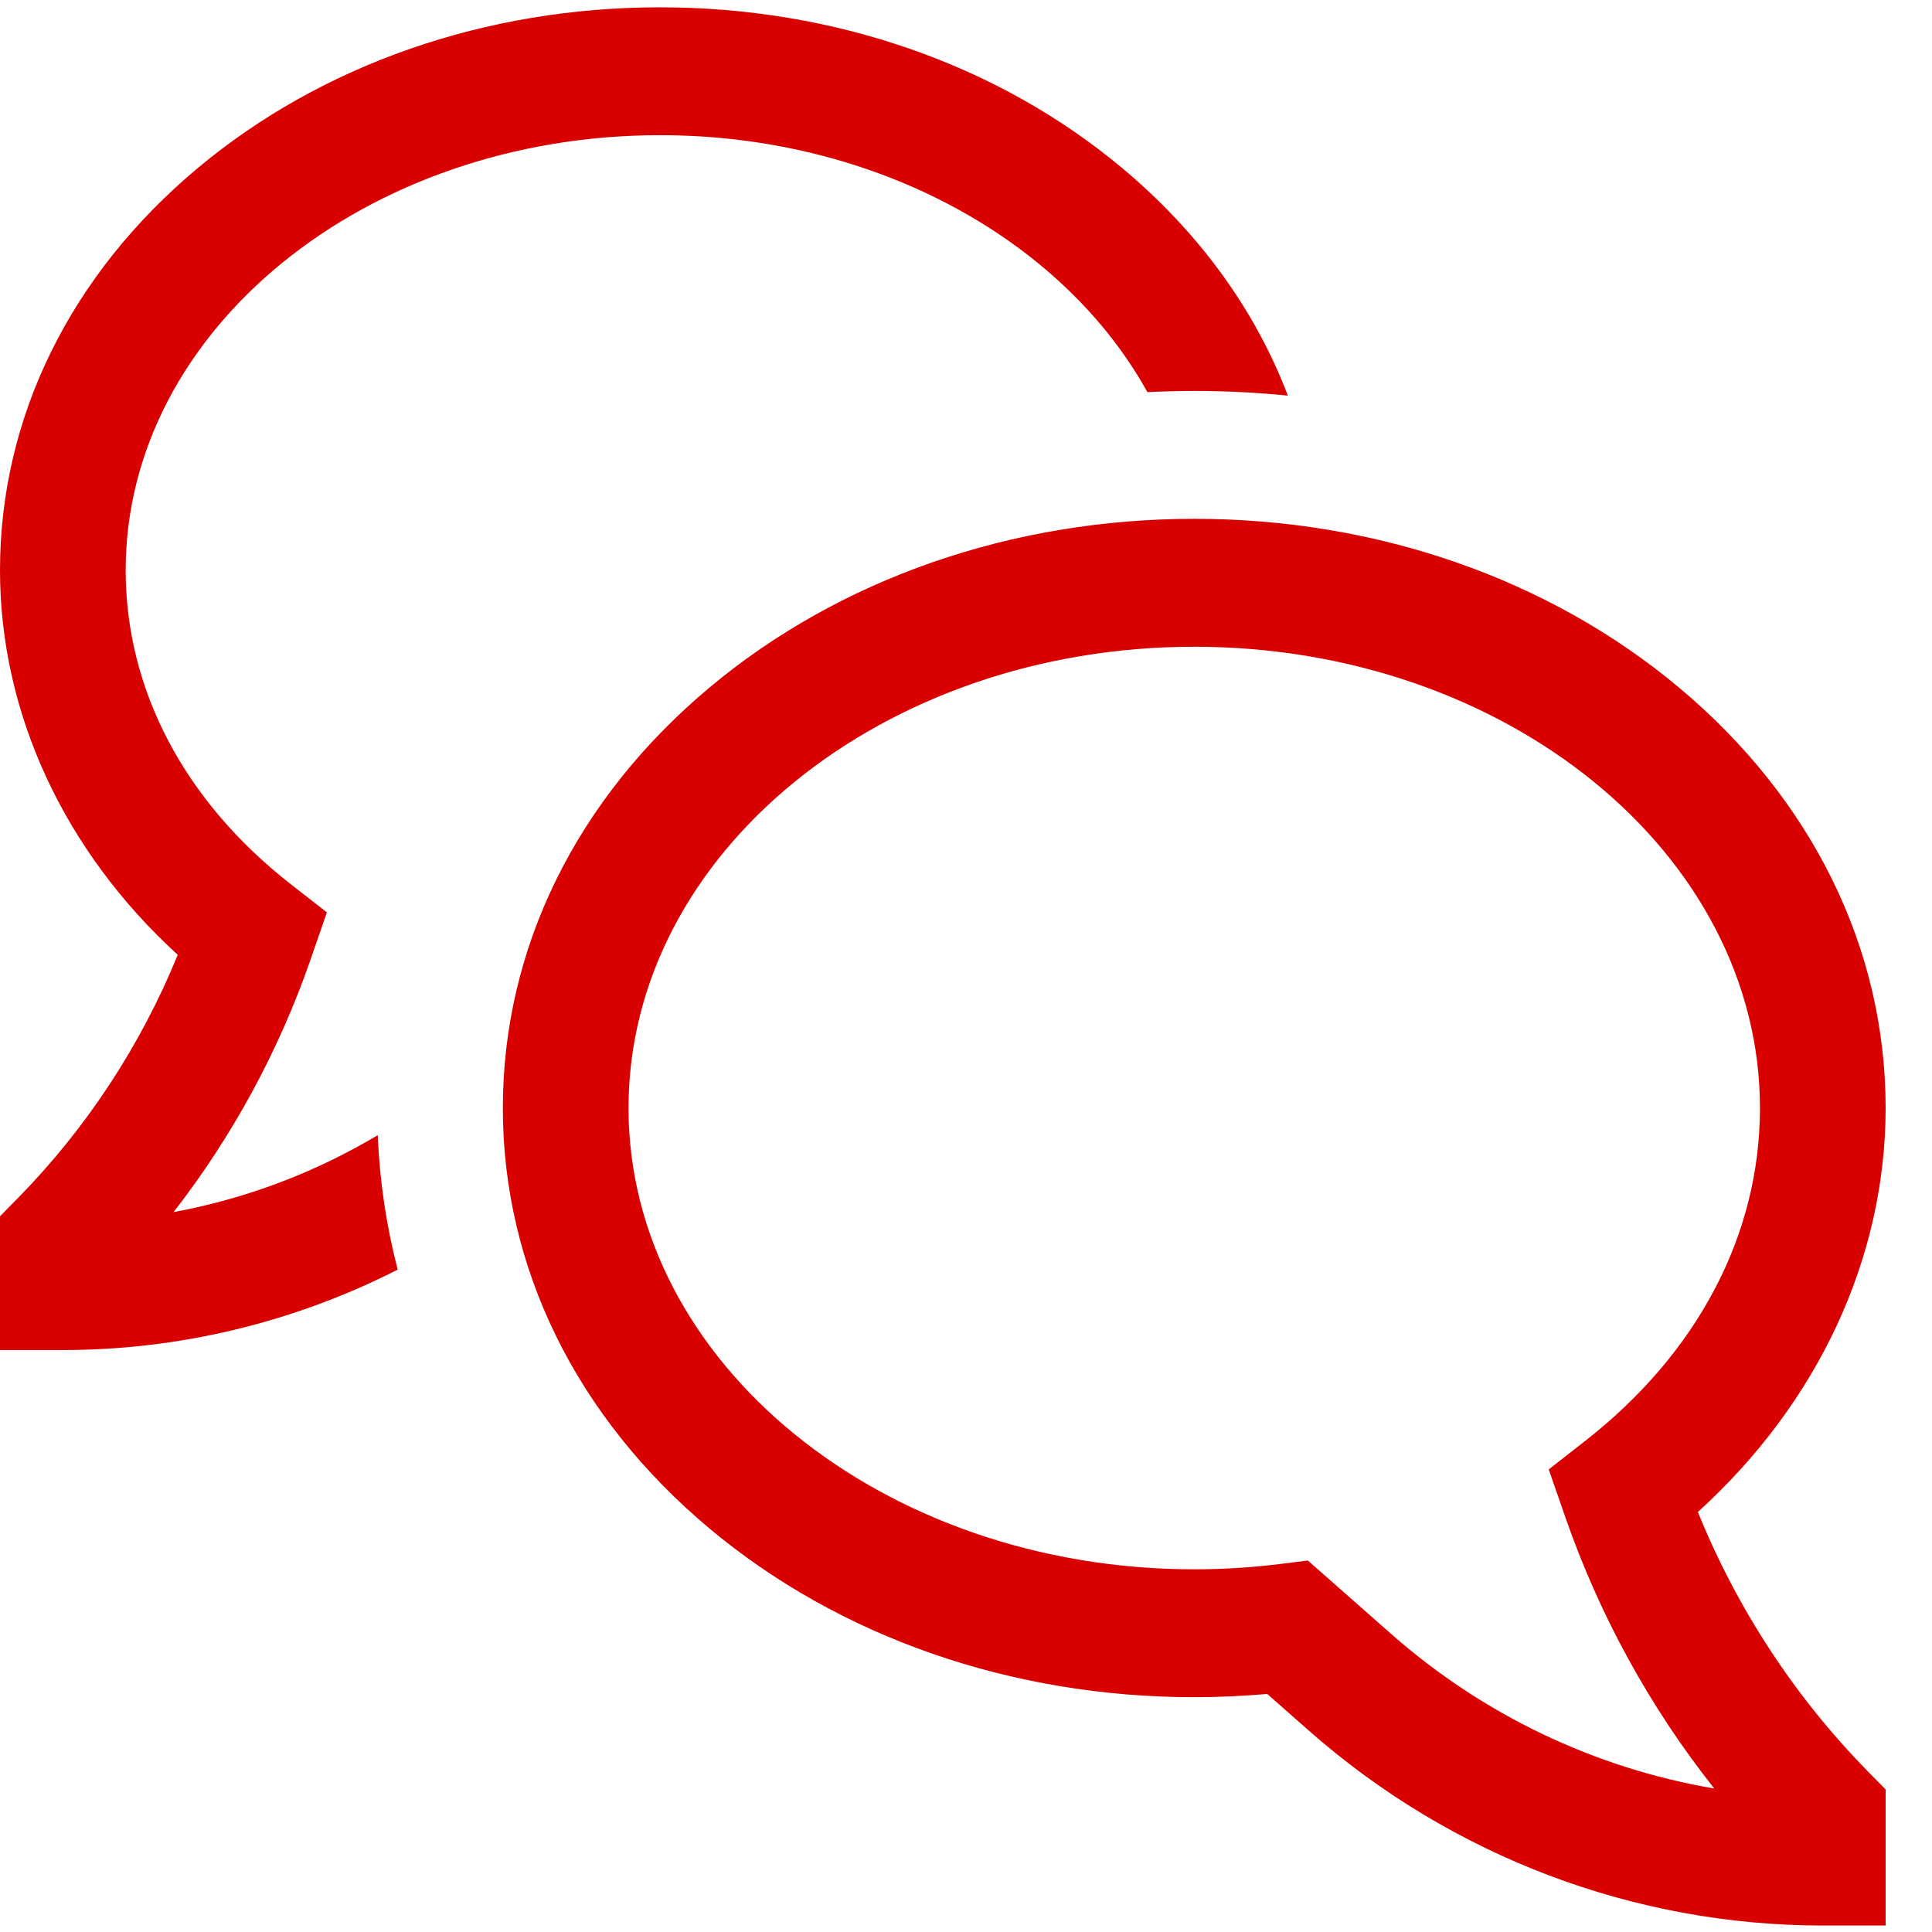 <svg width="37" height="37" viewBox="0 0 37 37" fill="none" xmlns="http://www.w3.org/2000/svg">
<path d="M32.516 28.956C34.812 26.874 36.112 24.099 36.112 21.22C36.112 18.16 34.704 15.298 32.147 13.161C29.658 11.082 26.364 9.936 22.871 9.936C19.378 9.936 16.084 11.082 13.595 13.161C11.038 15.298 9.63 18.16 9.63 21.22C9.63 24.28 11.038 27.142 13.595 29.279C16.084 31.358 19.378 32.503 22.871 32.503C23.336 32.503 23.805 32.482 24.269 32.441L25.062 33.14C27.796 35.55 31.291 36.876 34.908 36.876H36.112V34.27L35.759 33.911C34.369 32.492 33.267 30.808 32.516 28.956ZM26.639 31.289L25.047 29.886L24.516 29.952C23.97 30.02 23.421 30.054 22.871 30.054C16.897 30.054 12.037 26.091 12.037 21.22C12.037 16.349 16.897 12.386 22.871 12.386C28.844 12.386 33.705 16.349 33.705 21.22C33.705 23.647 32.514 25.912 30.353 27.599L29.66 28.141L29.98 29.062C30.635 30.943 31.599 32.698 32.83 34.252C30.538 33.863 28.395 32.838 26.639 31.289Z" fill="#D90000"/>
<path d="M3.324 23.213C4.451 21.762 5.336 20.133 5.943 18.39L6.26 17.473L5.568 16.933C3.53 15.342 2.407 13.207 2.407 10.92C2.407 6.326 6.997 2.589 12.639 2.589C16.79 2.589 20.371 4.612 21.974 7.51C22.272 7.496 22.571 7.487 22.871 7.487C23.474 7.487 24.072 7.517 24.664 7.577C24.044 5.944 22.968 4.453 21.489 3.217C19.115 1.233 15.972 0.14 12.639 0.14C9.306 0.14 6.164 1.233 3.789 3.217C1.346 5.259 0 7.995 0 10.92C0 13.66 1.23 16.3 3.404 18.286C2.695 20.023 1.658 21.602 0.353 22.934L0 23.293V25.855H1.204C3.43 25.855 5.625 25.328 7.616 24.315C7.398 23.473 7.27 22.61 7.234 21.74C6.026 22.461 4.702 22.959 3.324 23.213Z" fill="#D90000"/>
</svg>
